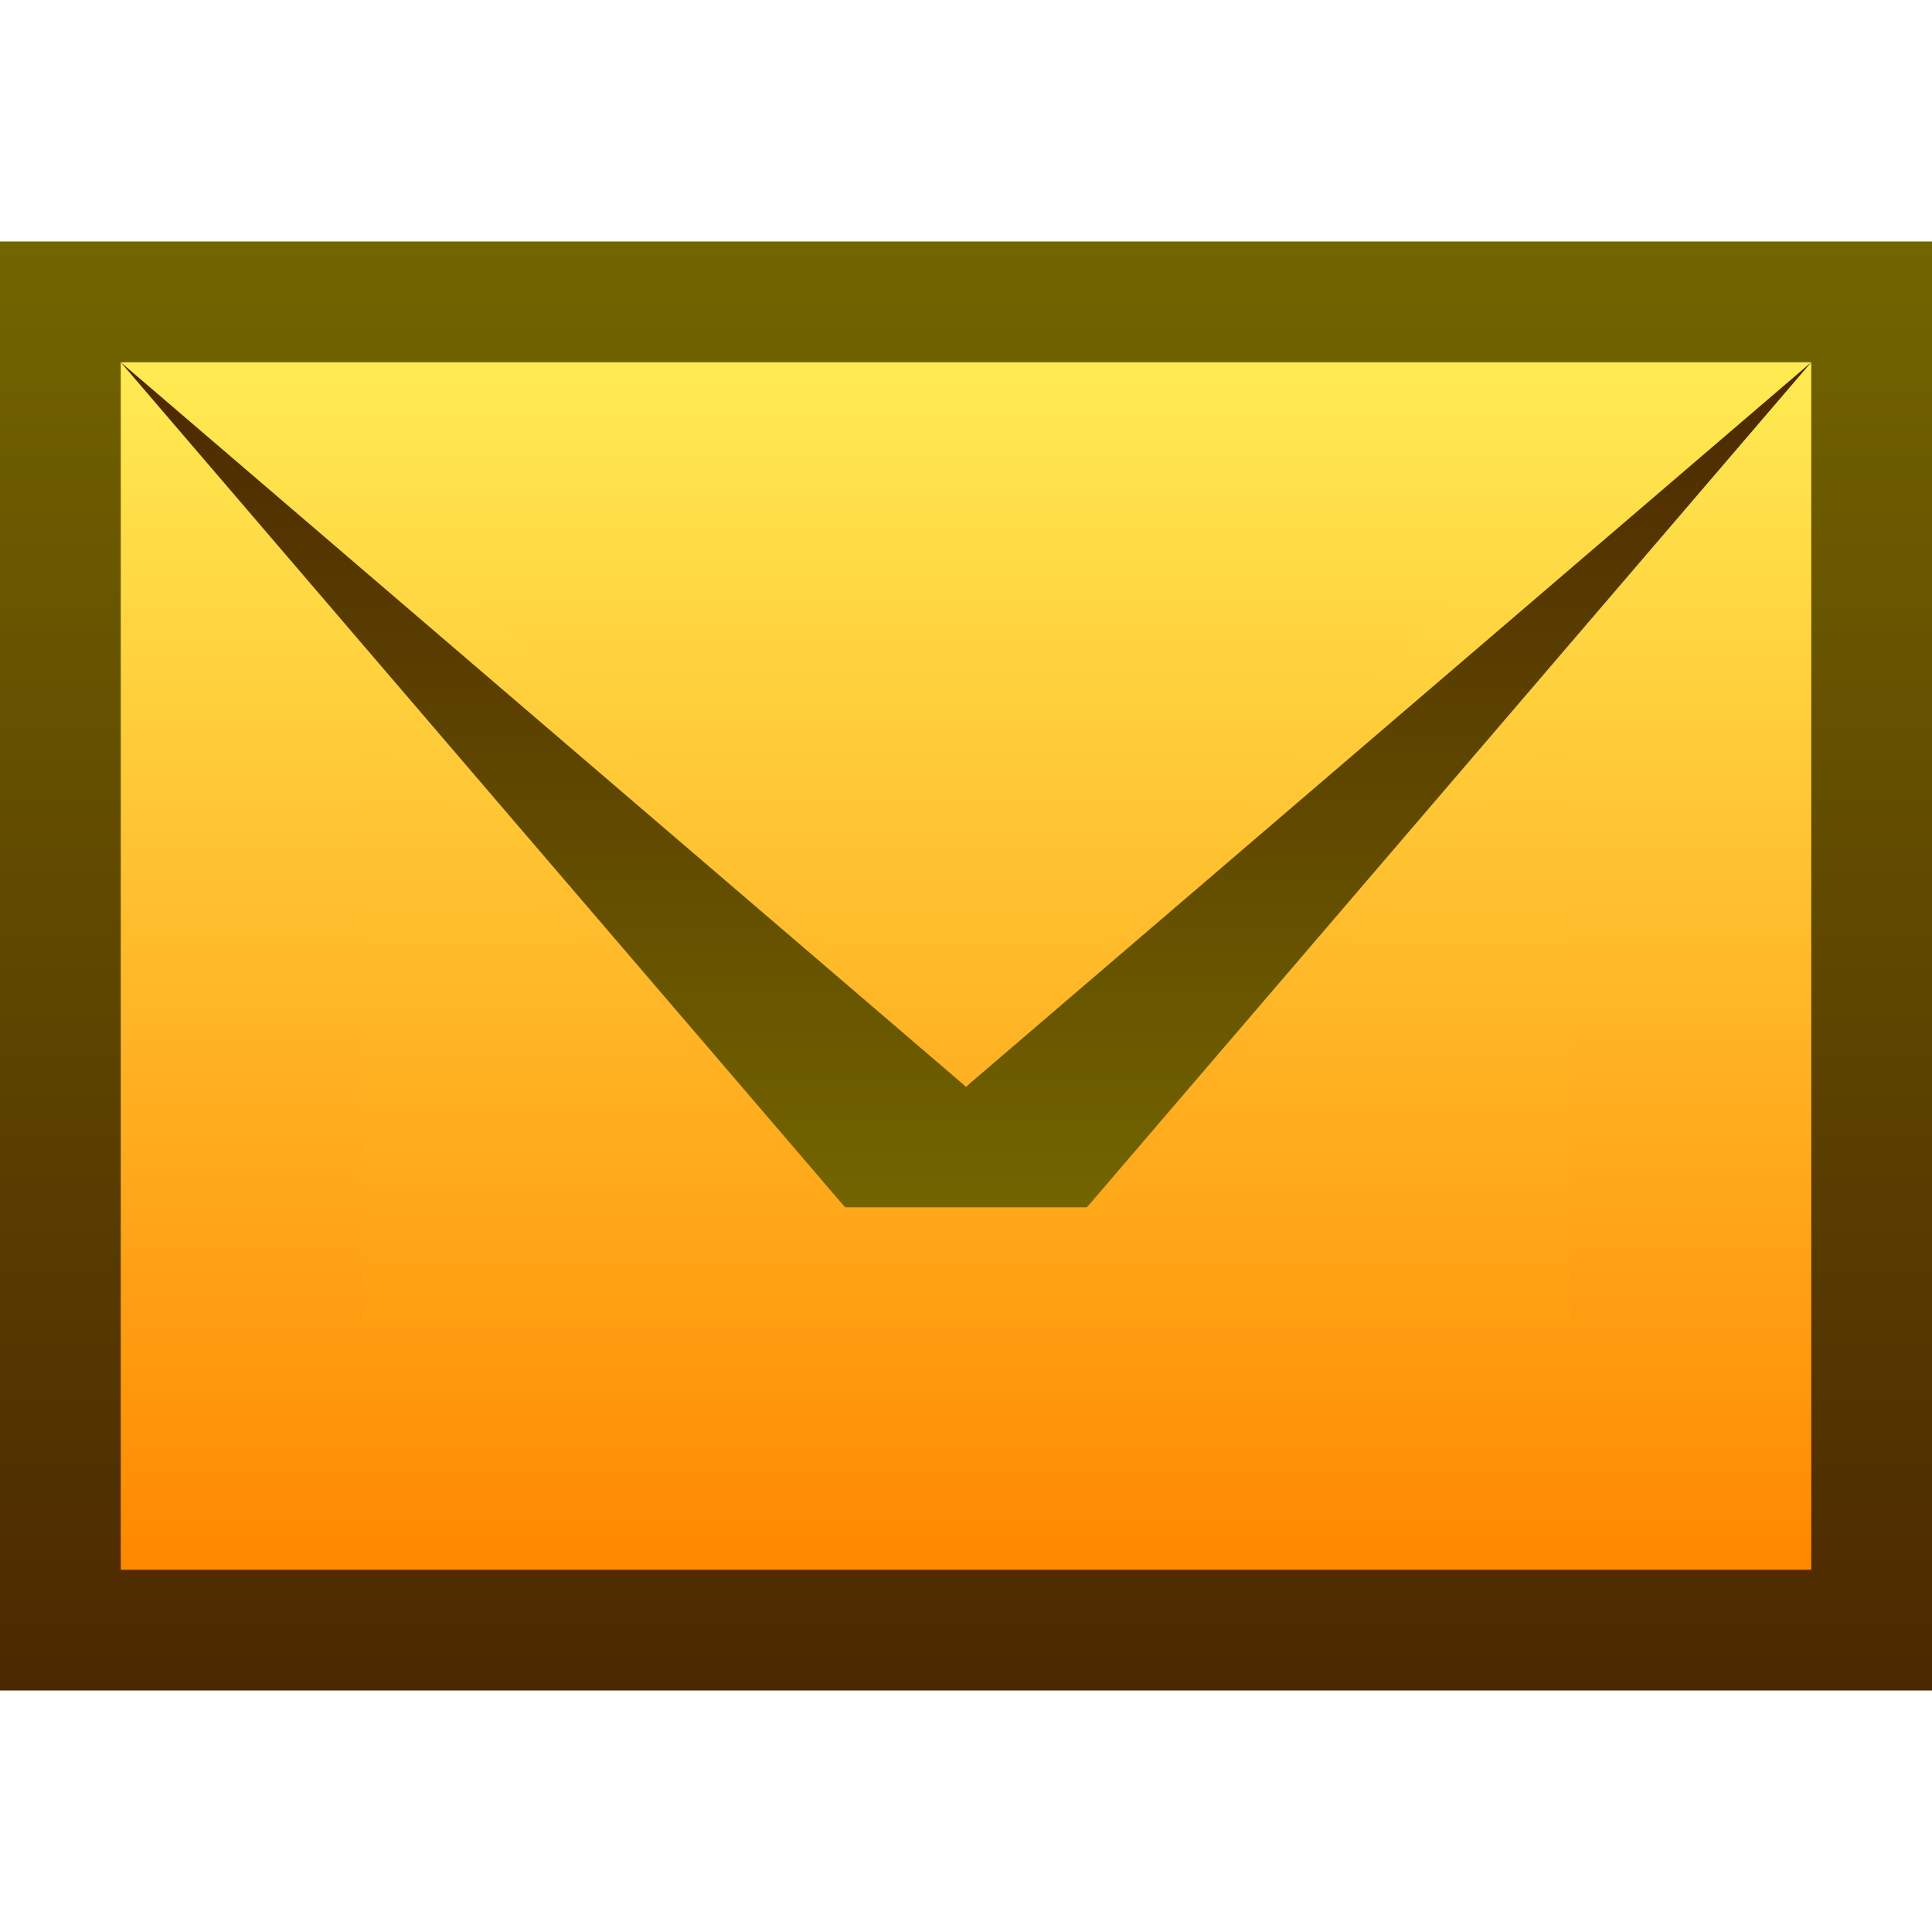 <svg ti:v="1" width="16" height="16" viewBox="0 0 16 16" xmlns="http://www.w3.org/2000/svg" xmlns:ti="urn:schemas-jetbrains-com:tisvg"><rect id="frame" width="16" height="16" fill="none"/><linearGradient id="a" x1=".5" y1="0" x2=".5" y2="1"><stop offset="0" stop-color="#726500"/><stop offset="1" stop-color="#4C2800"/></linearGradient><path fill-rule="evenodd" d="M16 14H0V2h16v12z" fill="url(#a)"/><linearGradient id="b" x1=".5" y1="0" x2=".5" y2="1"><stop offset="0" stop-color="#FFEB53"/><stop offset="1" stop-color="#F80"/></linearGradient><path fill-rule="evenodd" d="M1 13h14V3H1v10z" fill="url(#b)"/><linearGradient id="c" x1=".5" y1="0" x2=".5" y2="1"><stop offset="0" stop-color="#4C2800"/><stop offset="1" stop-color="#726500"/></linearGradient><path fill-rule="evenodd" d="M8 9L1 3l6 7h2l6-7-7 6z" fill="url(#c)"/><linearGradient id="d" x1=".5" y1="0" x2=".5" y2="1"><stop offset="0" stop-color="#FFD642"/><stop offset="1" stop-color="#FF9E11"/></linearGradient><path fill-rule="evenodd" d="M13 11H3V6l4 4h2l4-4m-1-1L8 9 4 5h8z" fill="url(#d)"/></svg>